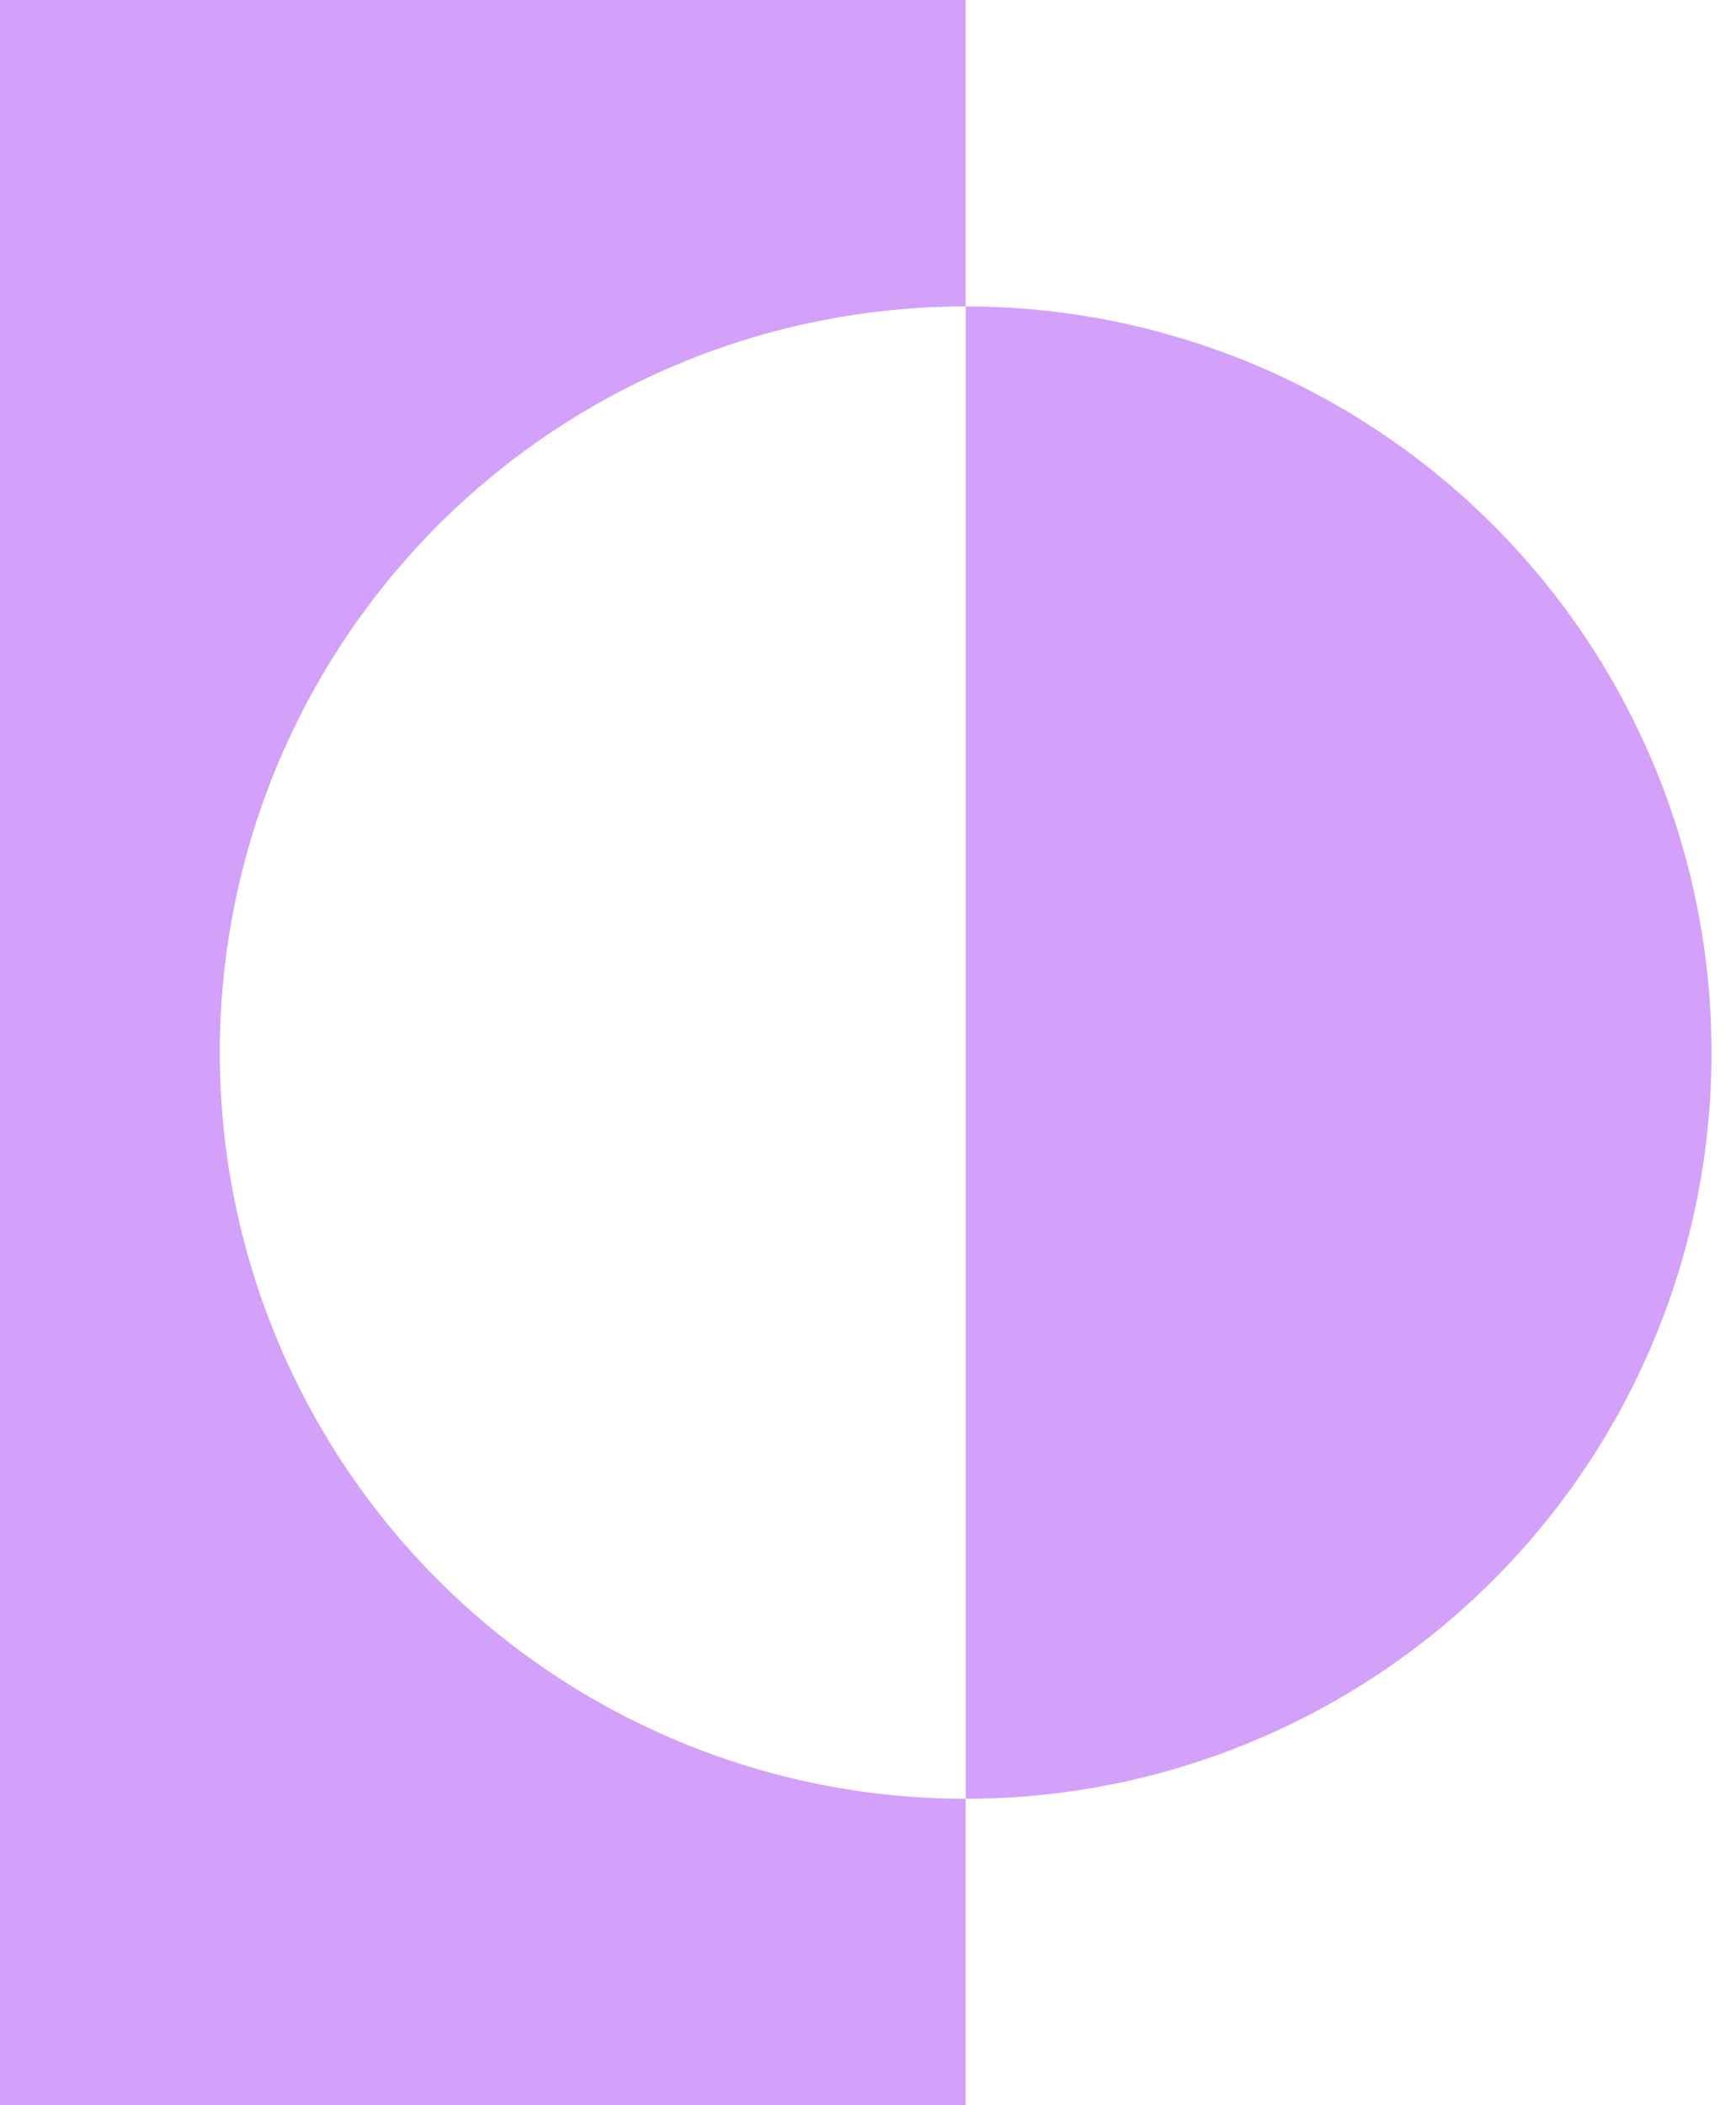 <svg width="33" height="40" viewBox="0 0 33 40" fill="none" xmlns="http://www.w3.org/2000/svg">
<path d="M18.356 5.822V0H0V40H18.356V34.178C14.596 34.178 10.99 32.684 8.331 30.025C5.672 27.366 4.178 23.76 4.178 20C4.178 16.24 5.672 12.633 8.331 9.975C10.99 7.316 14.596 5.822 18.356 5.822Z" fill="#D3A0FA"/>
<path d="M18.357 5.822V34.178C22.117 34.178 25.723 32.684 28.382 30.025C31.041 27.366 32.535 23.76 32.535 20C32.535 16.24 31.041 12.633 28.382 9.974C25.723 7.316 22.117 5.822 18.357 5.822Z" fill="#D3A0FA"/>
</svg>

